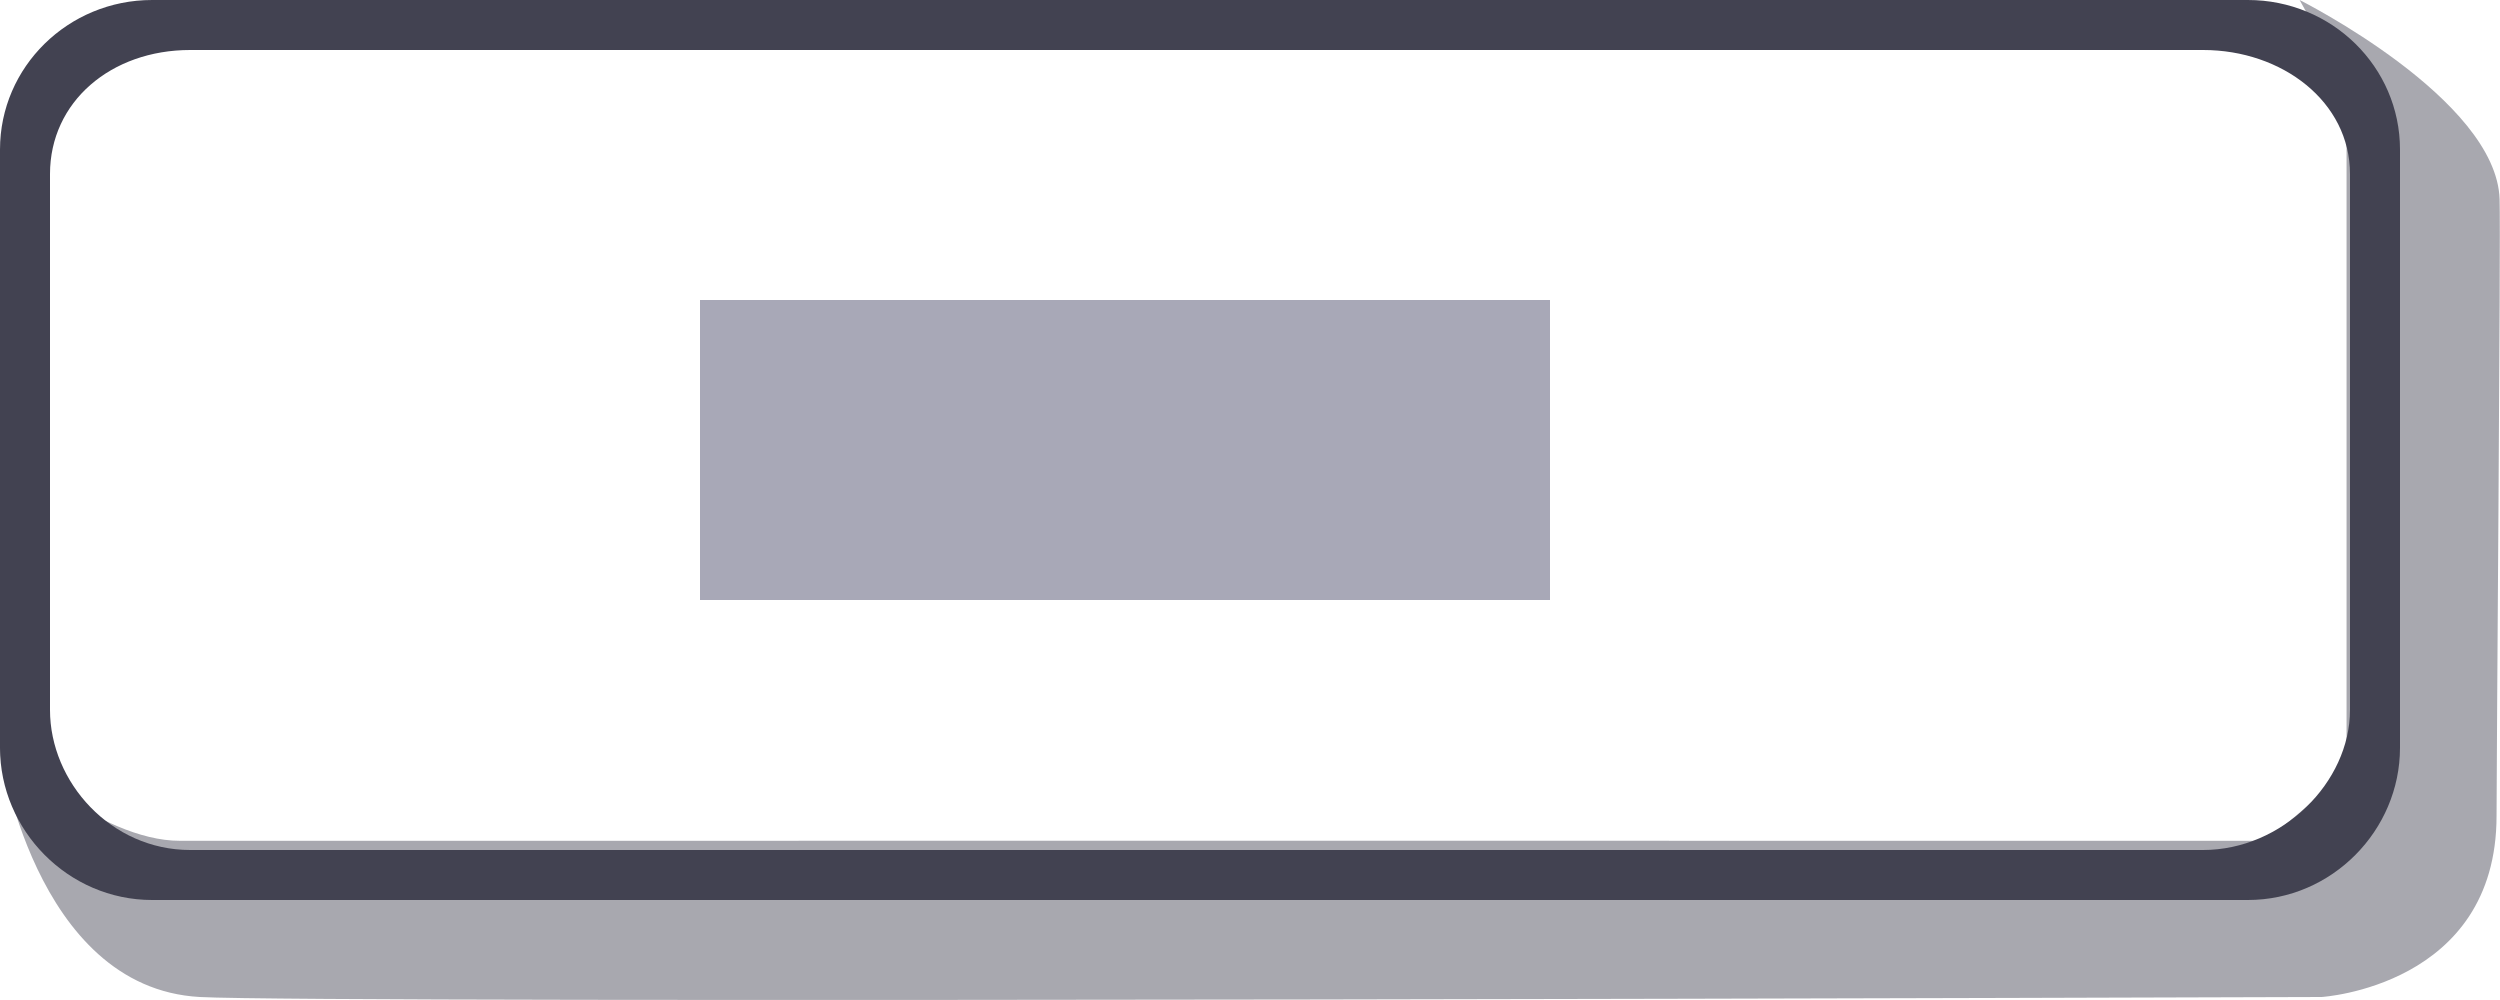<?xml version="1.0" standalone="no"?>
<!DOCTYPE svg PUBLIC "-//W3C//DTD SVG 1.1//EN" "http://www.w3.org/Graphics/SVG/1.1/DTD/svg11.dtd">
<svg width="100%" height="100%" viewBox="0 0 50 20" version="1.1"
     xmlns="http://www.w3.org/2000/svg"
     xml:space="preserve"
     style="fill-rule:evenodd;clip-rule:evenodd;stroke-linejoin:round;stroke-miterlimit:1.414;">
    <rect x="14" y="6" width="17" height="6" style="fill:rgb(168,168,183);"/>
    <path d="M46.931,14.988C46.929,15.684 45.264,16.816 45.264,16.816C45.264,16.816 4.718,16.813 3.601,16.816C1.981,16.821 -0.004,14.955 -0.004,14.955C-0.004,14.955 0.667,19.756 3.995,19.94C6.417,20.074 46.431,19.94 46.431,19.94C46.431,19.94 49.931,19.729 49.931,16.317C49.931,15.023 50.016,4.826 49.992,3.988C49.934,1.979 45.992,0 45.992,0L46.931,1.694C46.931,1.694 46.933,14.292 46.931,14.988" style="fill:rgb(168,168,175);fill-rule:nonzero;"/>
    <path d="M48,2.991C48,1.339 46.638,0 44.957,0L3.043,0C1.362,0 0,1.339 0,2.991L0,14.955C0,16.607 1.362,18 3.043,18L44.957,18C46.638,18 48,16.607 48,14.955L48,2.991ZM3.804,1L44.061,1C45.646,1 47,2.036 47,3.481L47,14.199C47,15.644 45.646,17 44.061,17L3.804,17C2.219,17 1,15.644 1,14.199L1,3.481C1,2.036 2.219,1 3.804,1" style="fill:rgb(66,66,81);fill-rule:nonzero;"/>
</svg>
